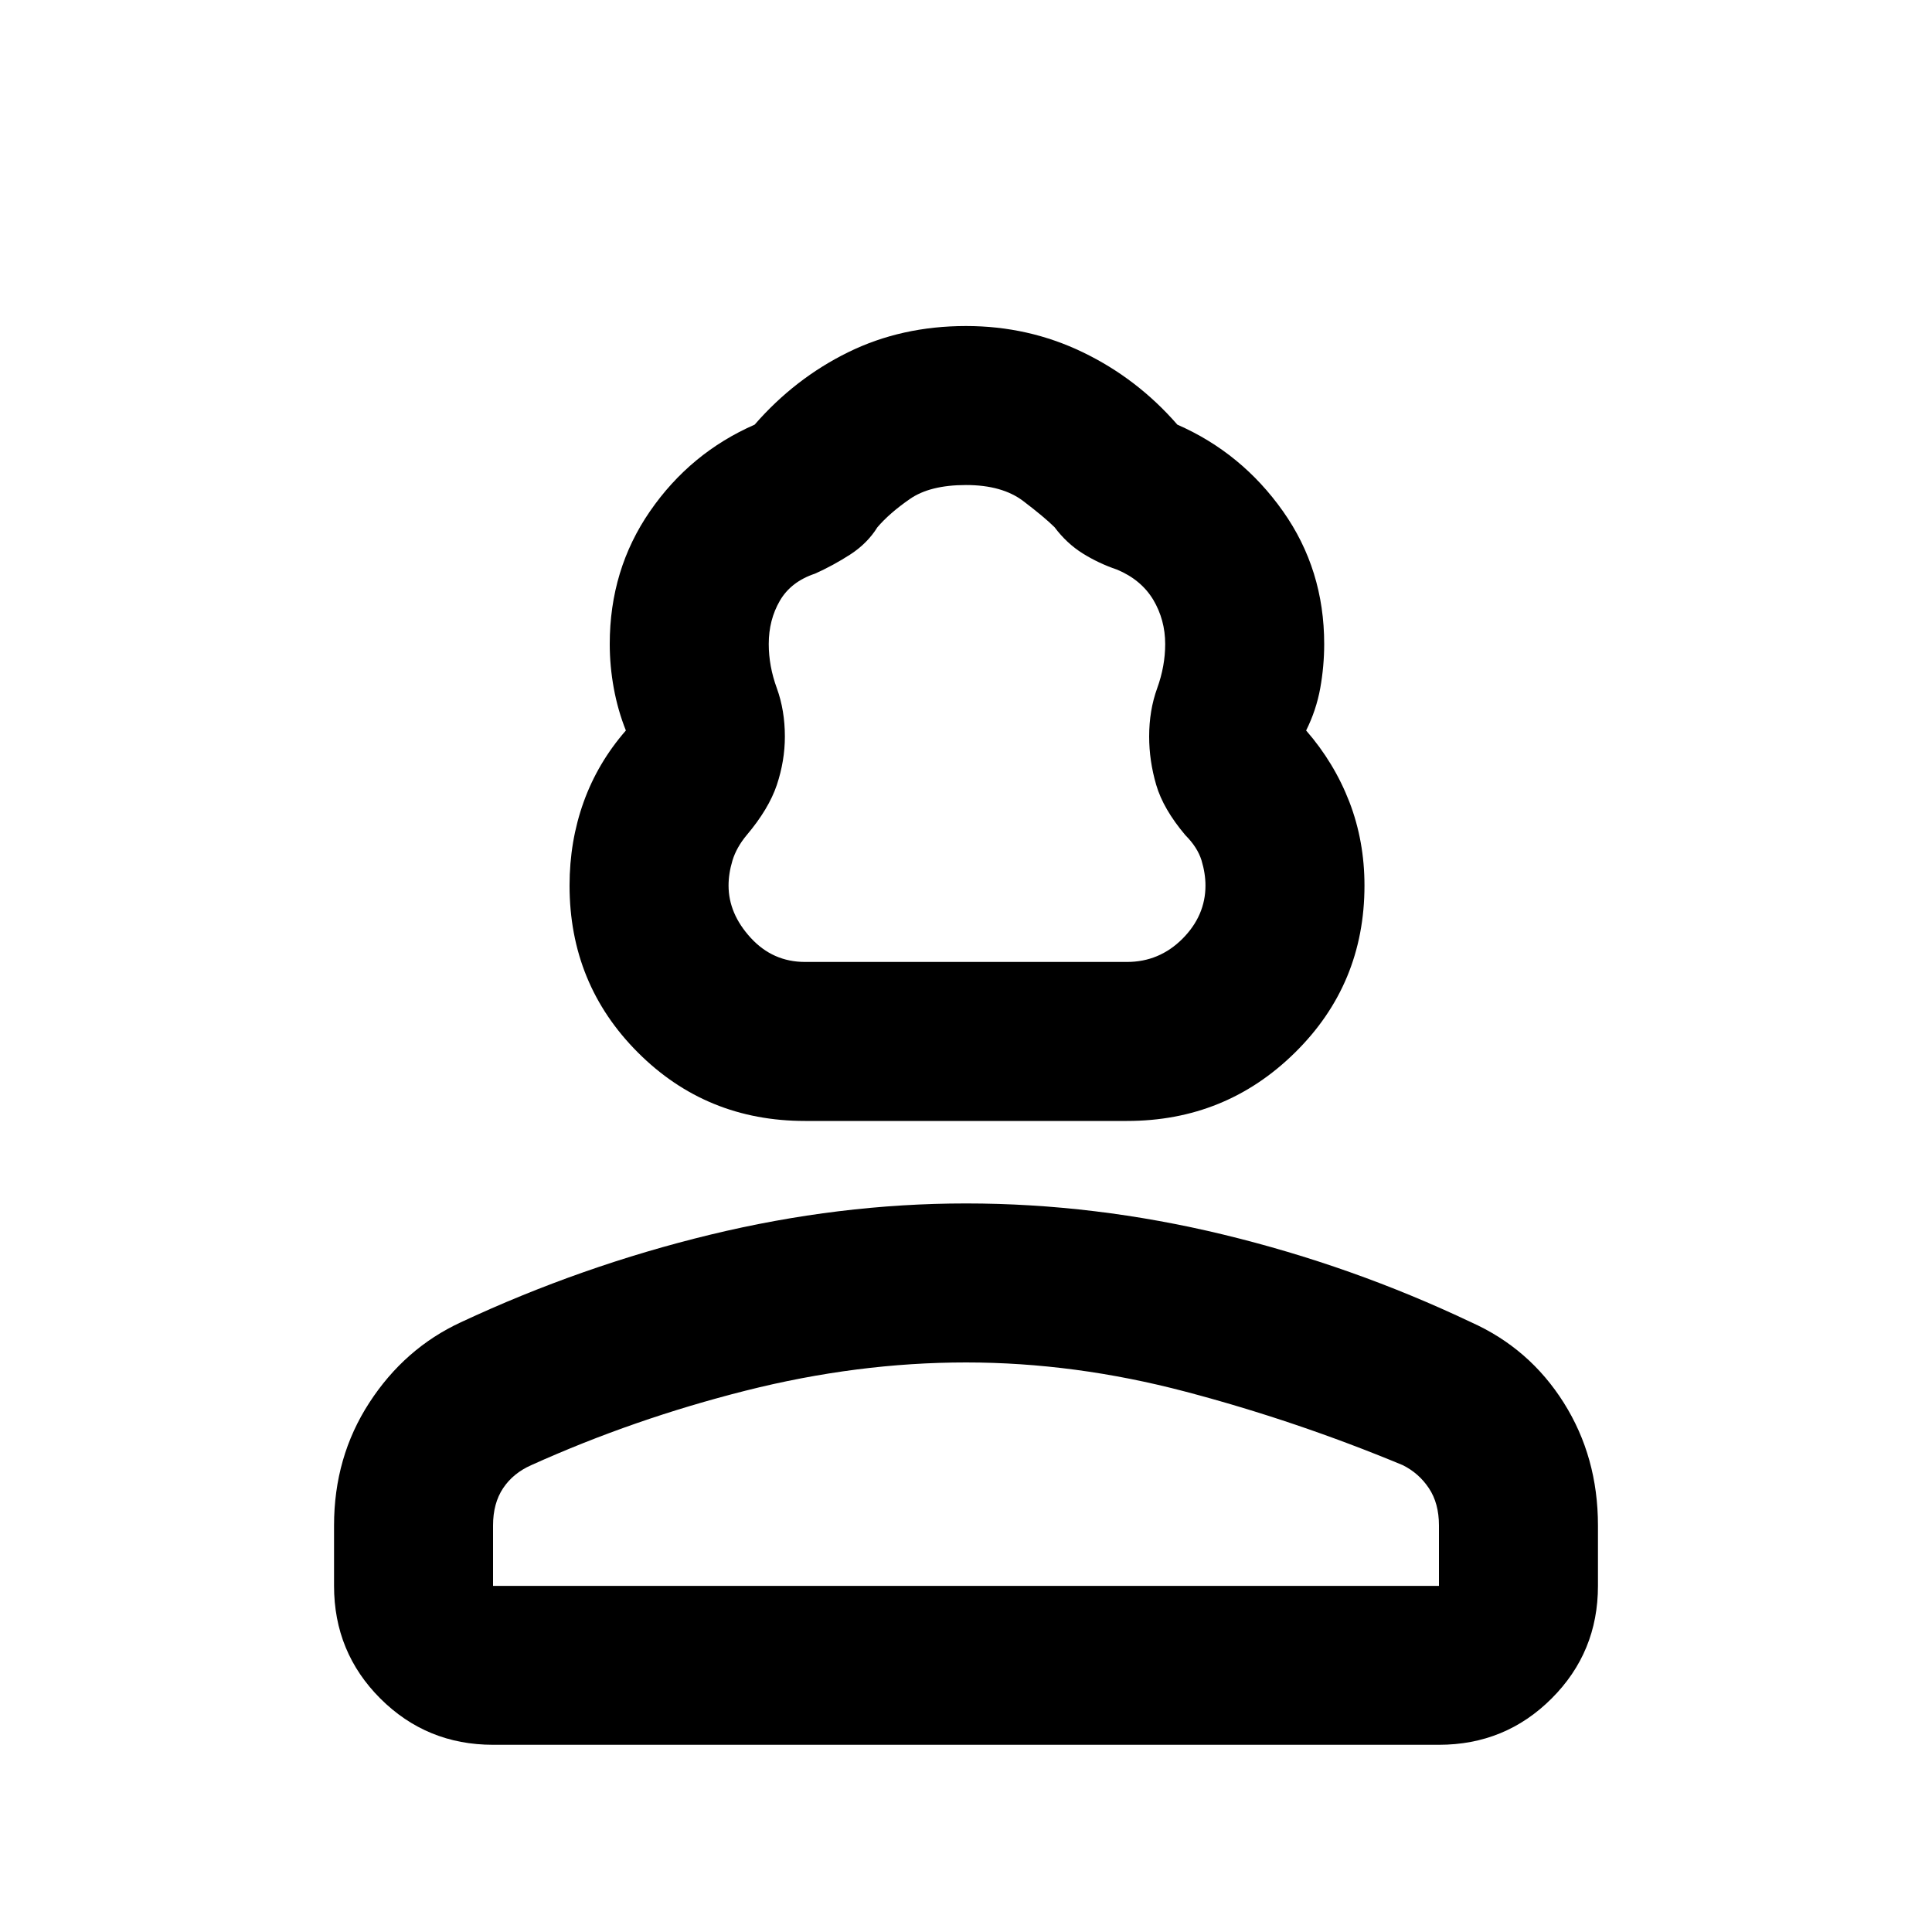 <svg xmlns="http://www.w3.org/2000/svg" height="20" width="20"><path d="M8.333 11.604q-1.021 0-1.729-.708-.708-.708-.708-1.729 0-.459.146-.865.146-.406.437-.74-.083-.208-.125-.437-.042-.229-.042-.458 0-.771.417-1.375t1.083-.896q.417-.479.969-.75T10 3.375q.646 0 1.208.271.563.271.98.75.666.292 1.093.896.427.604.427 1.375 0 .229-.041.458-.042.229-.146.437.291.334.448.74.156.406.156.865 0 1.021-.719 1.729-.718.708-1.739.708Zm0-1.646h3.334q.333 0 .573-.239.239-.24.239-.552 0-.125-.041-.261-.042-.135-.167-.26-.229-.271-.302-.521-.073-.25-.073-.5 0-.271.083-.5.083-.229.083-.458 0-.25-.124-.459-.126-.208-.376-.312-.187-.063-.354-.167-.166-.104-.291-.271-.105-.104-.323-.27-.219-.167-.594-.167t-.583.146q-.209.145-.334.291-.104.167-.281.282-.177.114-.364.198-.25.083-.365.281-.115.198-.115.448 0 .229.084.458.083.229.083.5 0 .25-.083.5-.084.25-.313.521-.104.125-.146.26-.041.136-.041.261 0 .291.229.541.229.25.562.25Zm-3.229 8.104q-.687 0-1.167-.479-.479-.479-.479-1.166v-.625q0-.709.365-1.271.365-.563.948-.833 1.25-.584 2.583-.907 1.334-.323 2.646-.323 1.333 0 2.667.323 1.333.323 2.562.907.604.27.959.833.354.562.354 1.271v.625q0 .687-.48 1.166-.479.479-1.166.479Zm0-1.645h9.792v-.625q0-.23-.104-.386t-.271-.239q-1.104-.459-2.25-.761T10 14.104q-1.125 0-2.281.292-1.157.292-2.219.771-.188.083-.292.239-.104.156-.104.386Zm4.896 0Zm0-6.459Z"/></svg>
